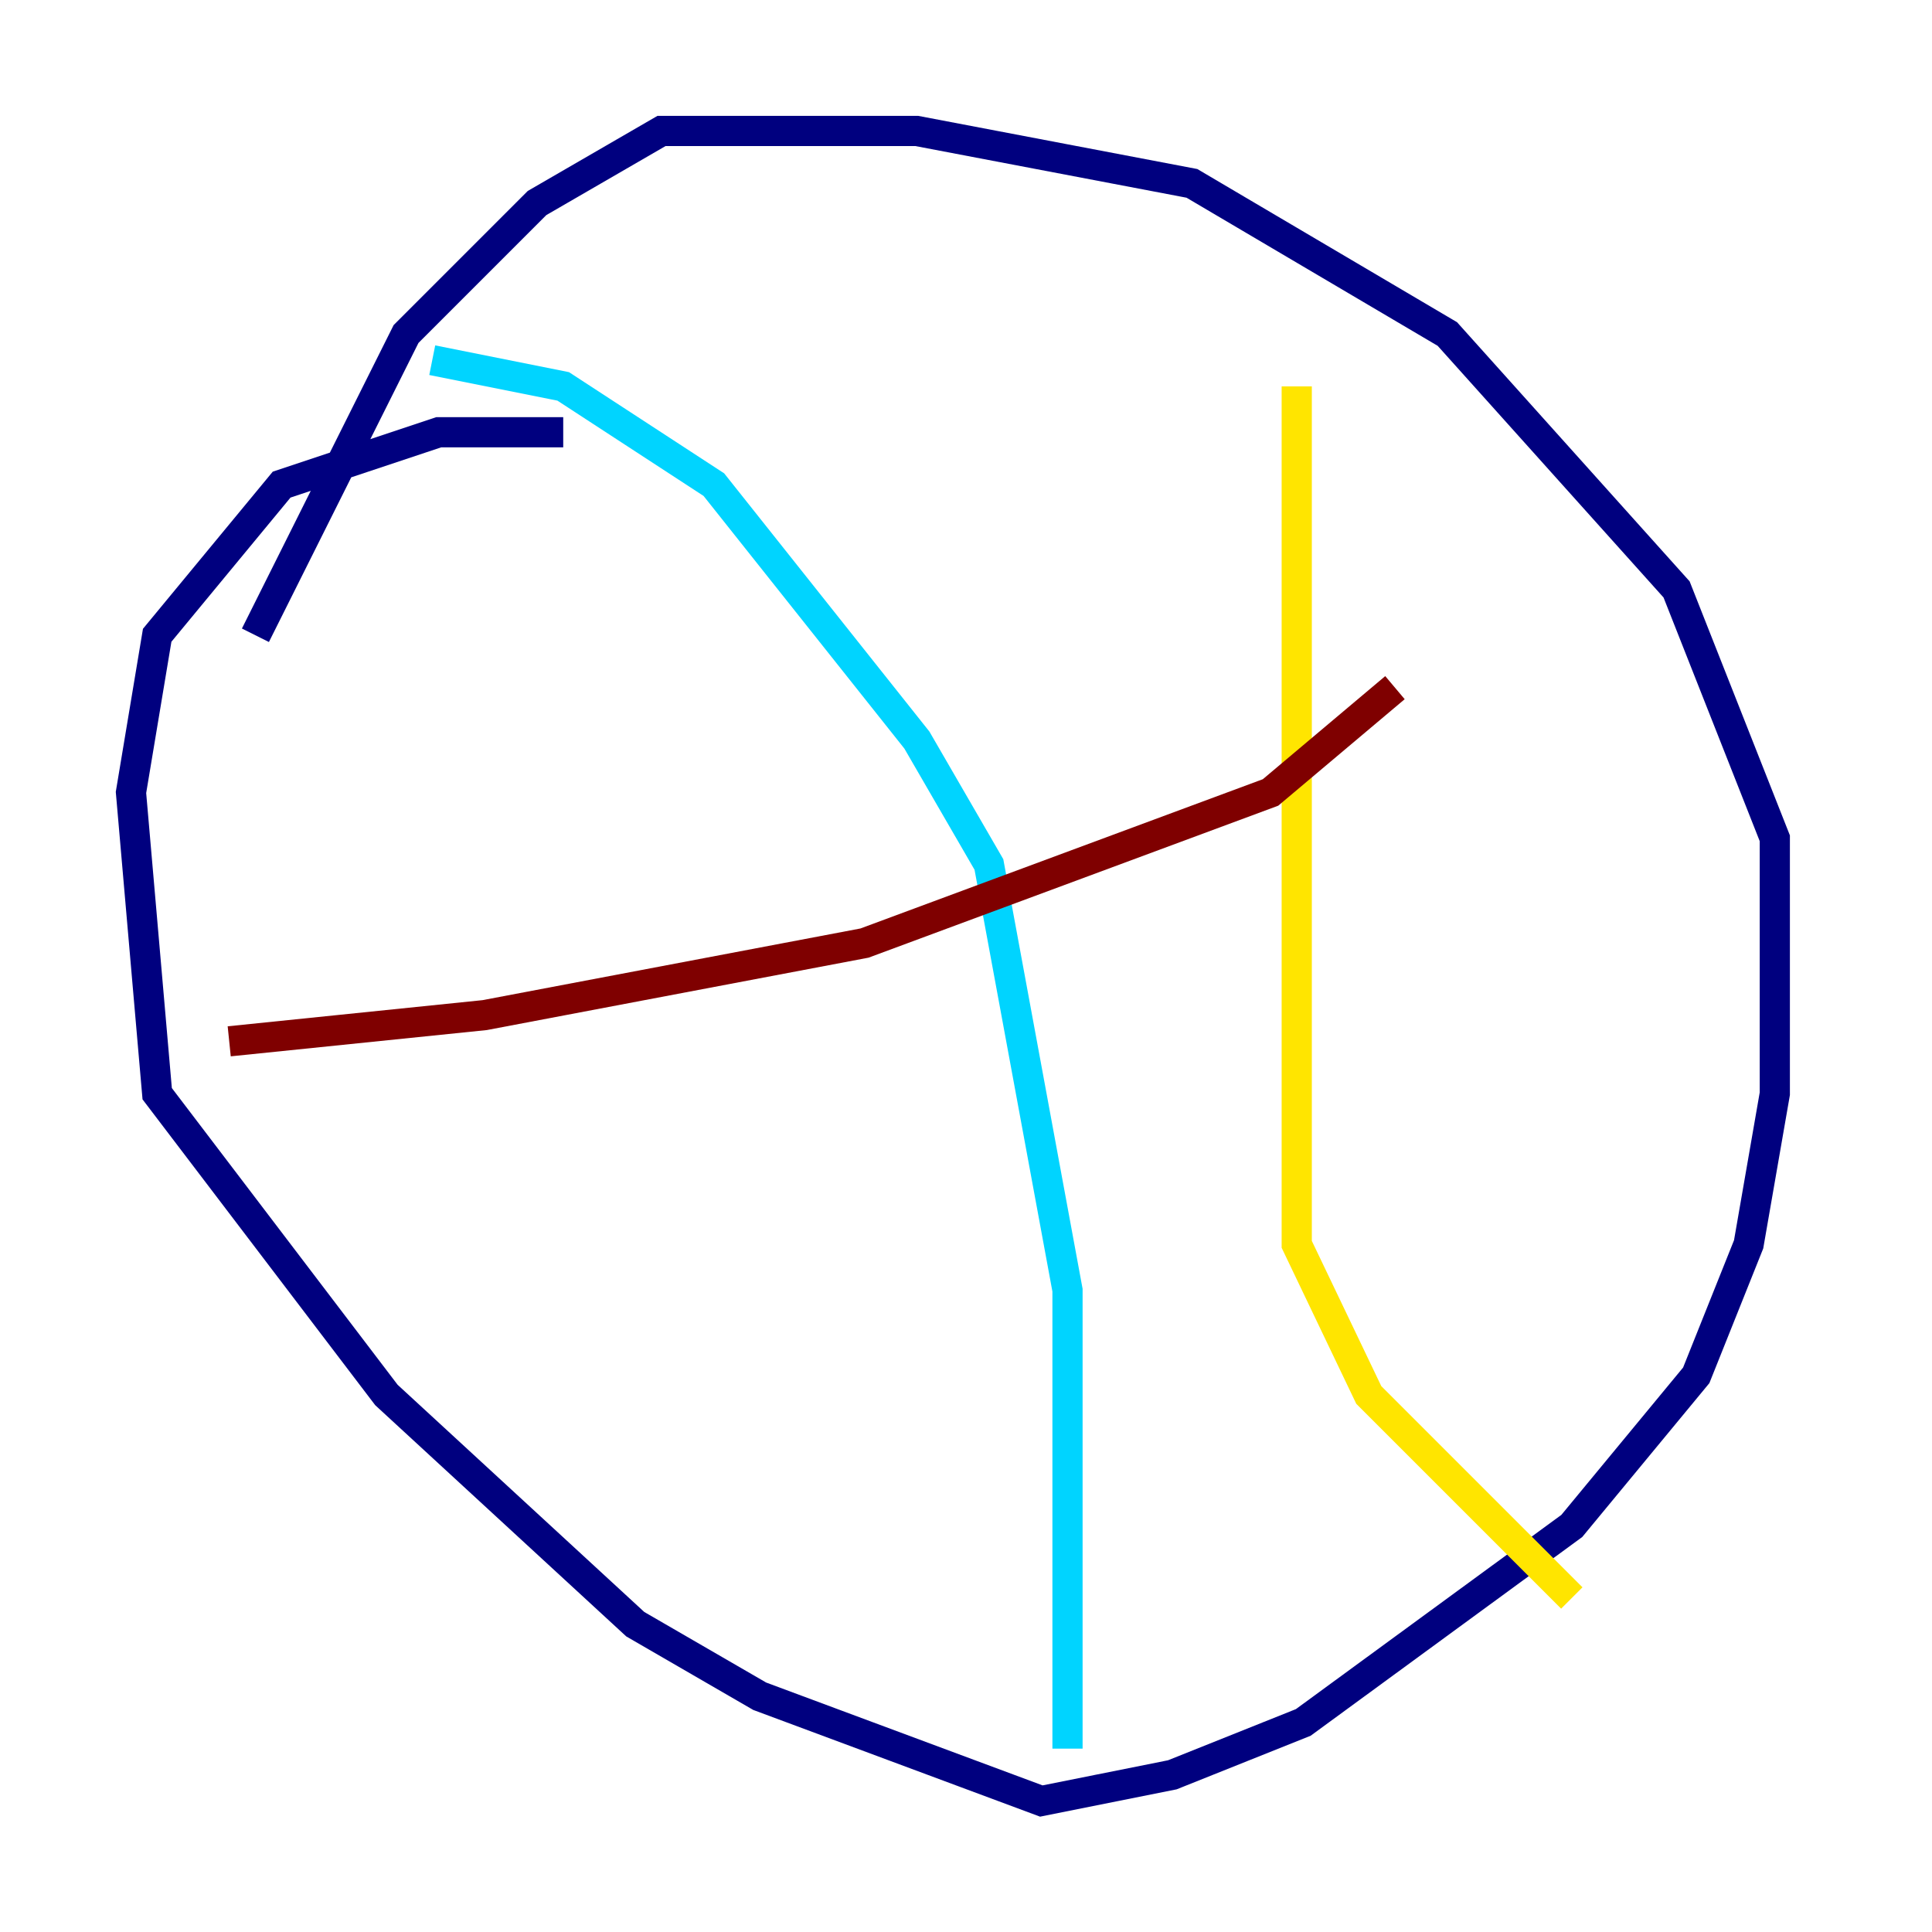 <?xml version="1.0" encoding="utf-8" ?>
<svg baseProfile="tiny" height="128" version="1.2" viewBox="0,0,128,128" width="128" xmlns="http://www.w3.org/2000/svg" xmlns:ev="http://www.w3.org/2001/xml-events" xmlns:xlink="http://www.w3.org/1999/xlink"><defs /><polyline fill="none" points="37.315,28.637 29.071,28.637 18.658,32.108 10.414,42.088 8.678,52.502 10.414,72.461 25.6,92.42 42.088,107.607 50.332,112.38 68.99,119.322 77.668,117.586 86.346,114.115 104.136,101.098 112.38,91.119 115.851,82.441 117.586,72.461 117.586,55.539 111.078,39.051 95.891,22.129 78.969,12.149 60.746,8.678 43.824,8.678 35.58,13.451 26.902,22.129 16.922,42.088" stroke="#00007f" stroke-width="2" /><polyline fill="none" points="28.637,23.864 37.315,25.6 47.295,32.108 60.746,49.031 65.519,57.275 70.725,85.478 70.725,115.851" stroke="#00d4ff" stroke-width="2" /><polyline fill="none" points="85.912,25.6 85.912,82.441 90.685,92.42 104.136,105.871" stroke="#ffe500" stroke-width="2" /><polyline fill="none" points="15.186,68.99 32.108,67.254 57.275,62.481 84.176,52.502 92.42,45.559" stroke="#7f0000" stroke-width="2" /></svg>